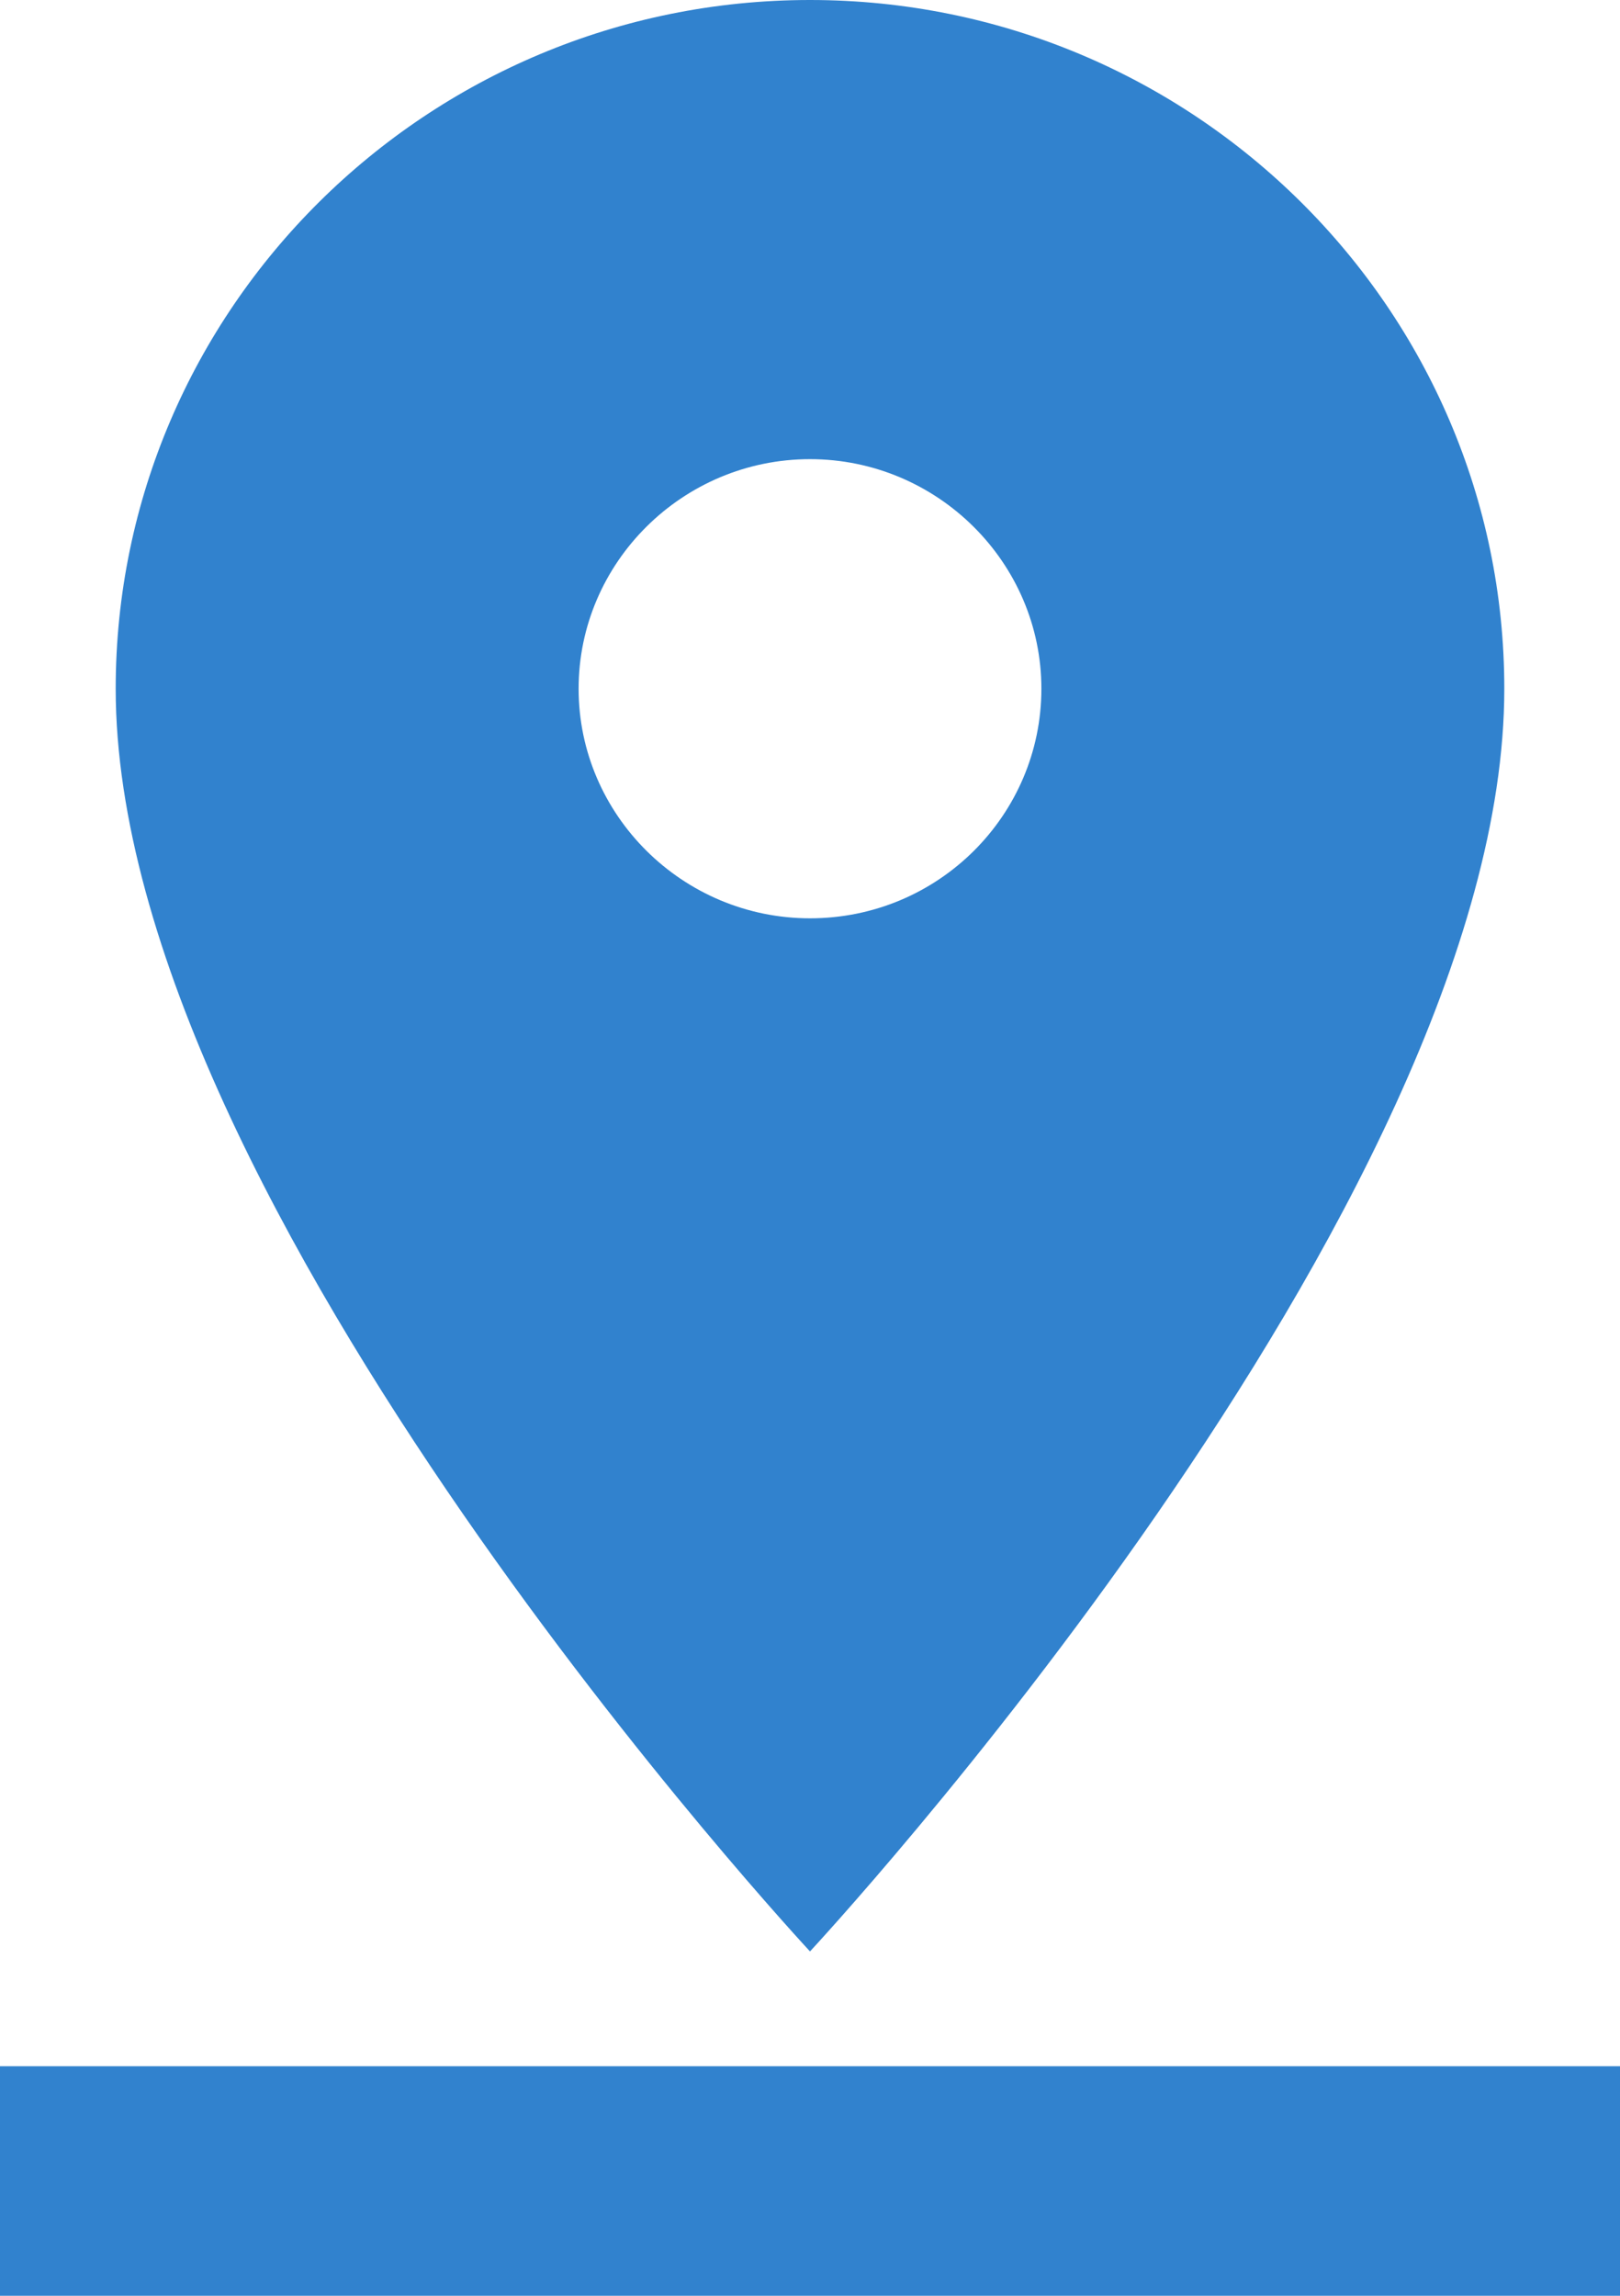 <svg width="12" height="17" viewBox="0 0 12 17" fill="none" xmlns="http://www.w3.org/2000/svg">
<path d="M11.143 5.1C11.143 2.287 8.837 0 6 0C3.163 0 0.857 2.287 0.857 5.1C0.857 8.925 6 14.45 6 14.45C6 14.45 11.143 8.925 11.143 5.1ZM4.286 5.1C4.286 4.165 5.057 3.4 6 3.4C6.943 3.4 7.714 4.165 7.714 5.1C7.714 6.035 6.951 6.8 6 6.8C5.057 6.8 4.286 6.035 4.286 5.1ZM0 15.3V17H12V15.3H0Z" fill="#3182CE"/>
</svg>
